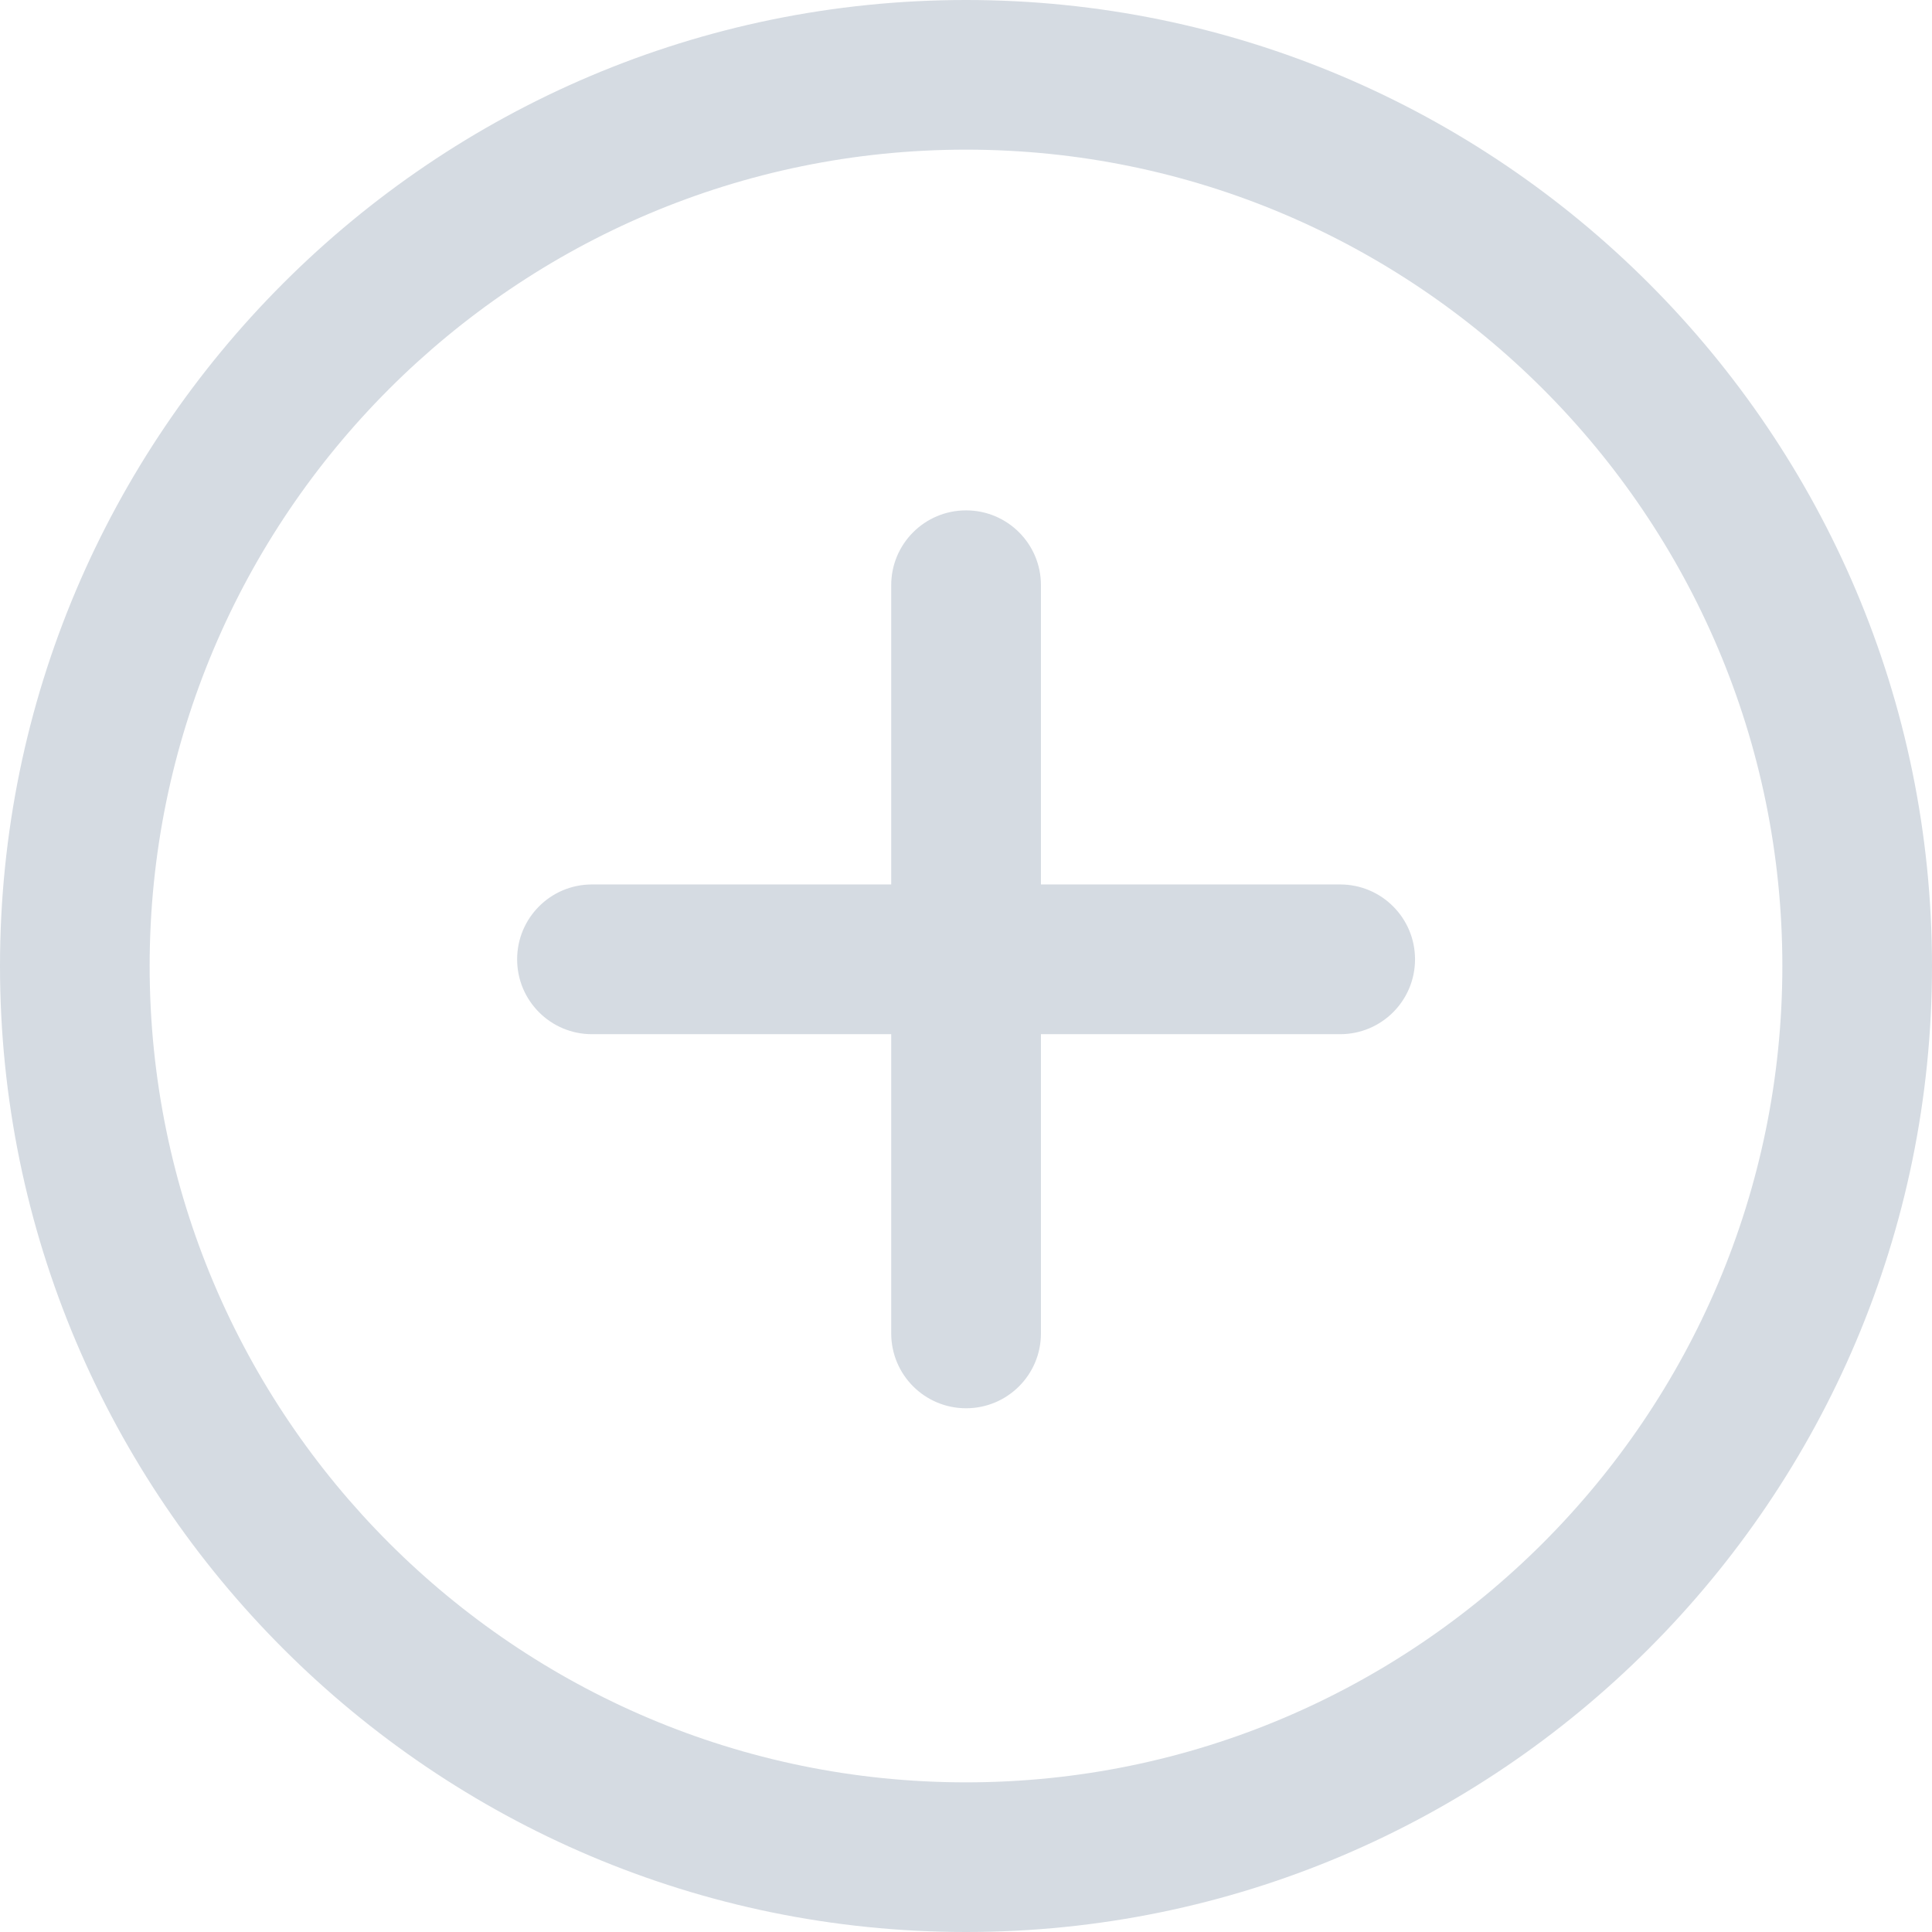 <svg width="24" height="24" viewBox="0 0 24 24" fill="none" xmlns="http://www.w3.org/2000/svg">
<path fill-rule="evenodd" clip-rule="evenodd" d="M0 12C0 5.383 5.383 0 12 0C18.617 0 24 5.384 24 12C24 18.616 18.617 24 12 24C5.383 24 0 18.617 0 12ZM1.859 12C1.859 17.592 6.409 22.141 12 22.141C17.592 22.141 22.141 17.592 22.141 12C22.141 6.408 17.591 1.859 12 1.859C6.409 1.859 1.859 6.408 1.859 12ZM12.931 10.987H16.648C17.163 10.987 17.578 11.404 17.578 11.917C17.578 12.43 17.163 12.847 16.648 12.847H12.931V16.564C12.931 17.078 12.515 17.494 12.001 17.494C11.487 17.494 11.071 17.078 11.071 16.564V12.847H7.353C6.839 12.847 6.424 12.43 6.424 11.917C6.424 11.404 6.839 10.987 7.353 10.987H11.071V7.269C11.071 6.756 11.487 6.34 12.001 6.34C12.515 6.34 12.931 6.756 12.931 7.269V10.987Z" fill="#D5DBE2"/>
</svg>
